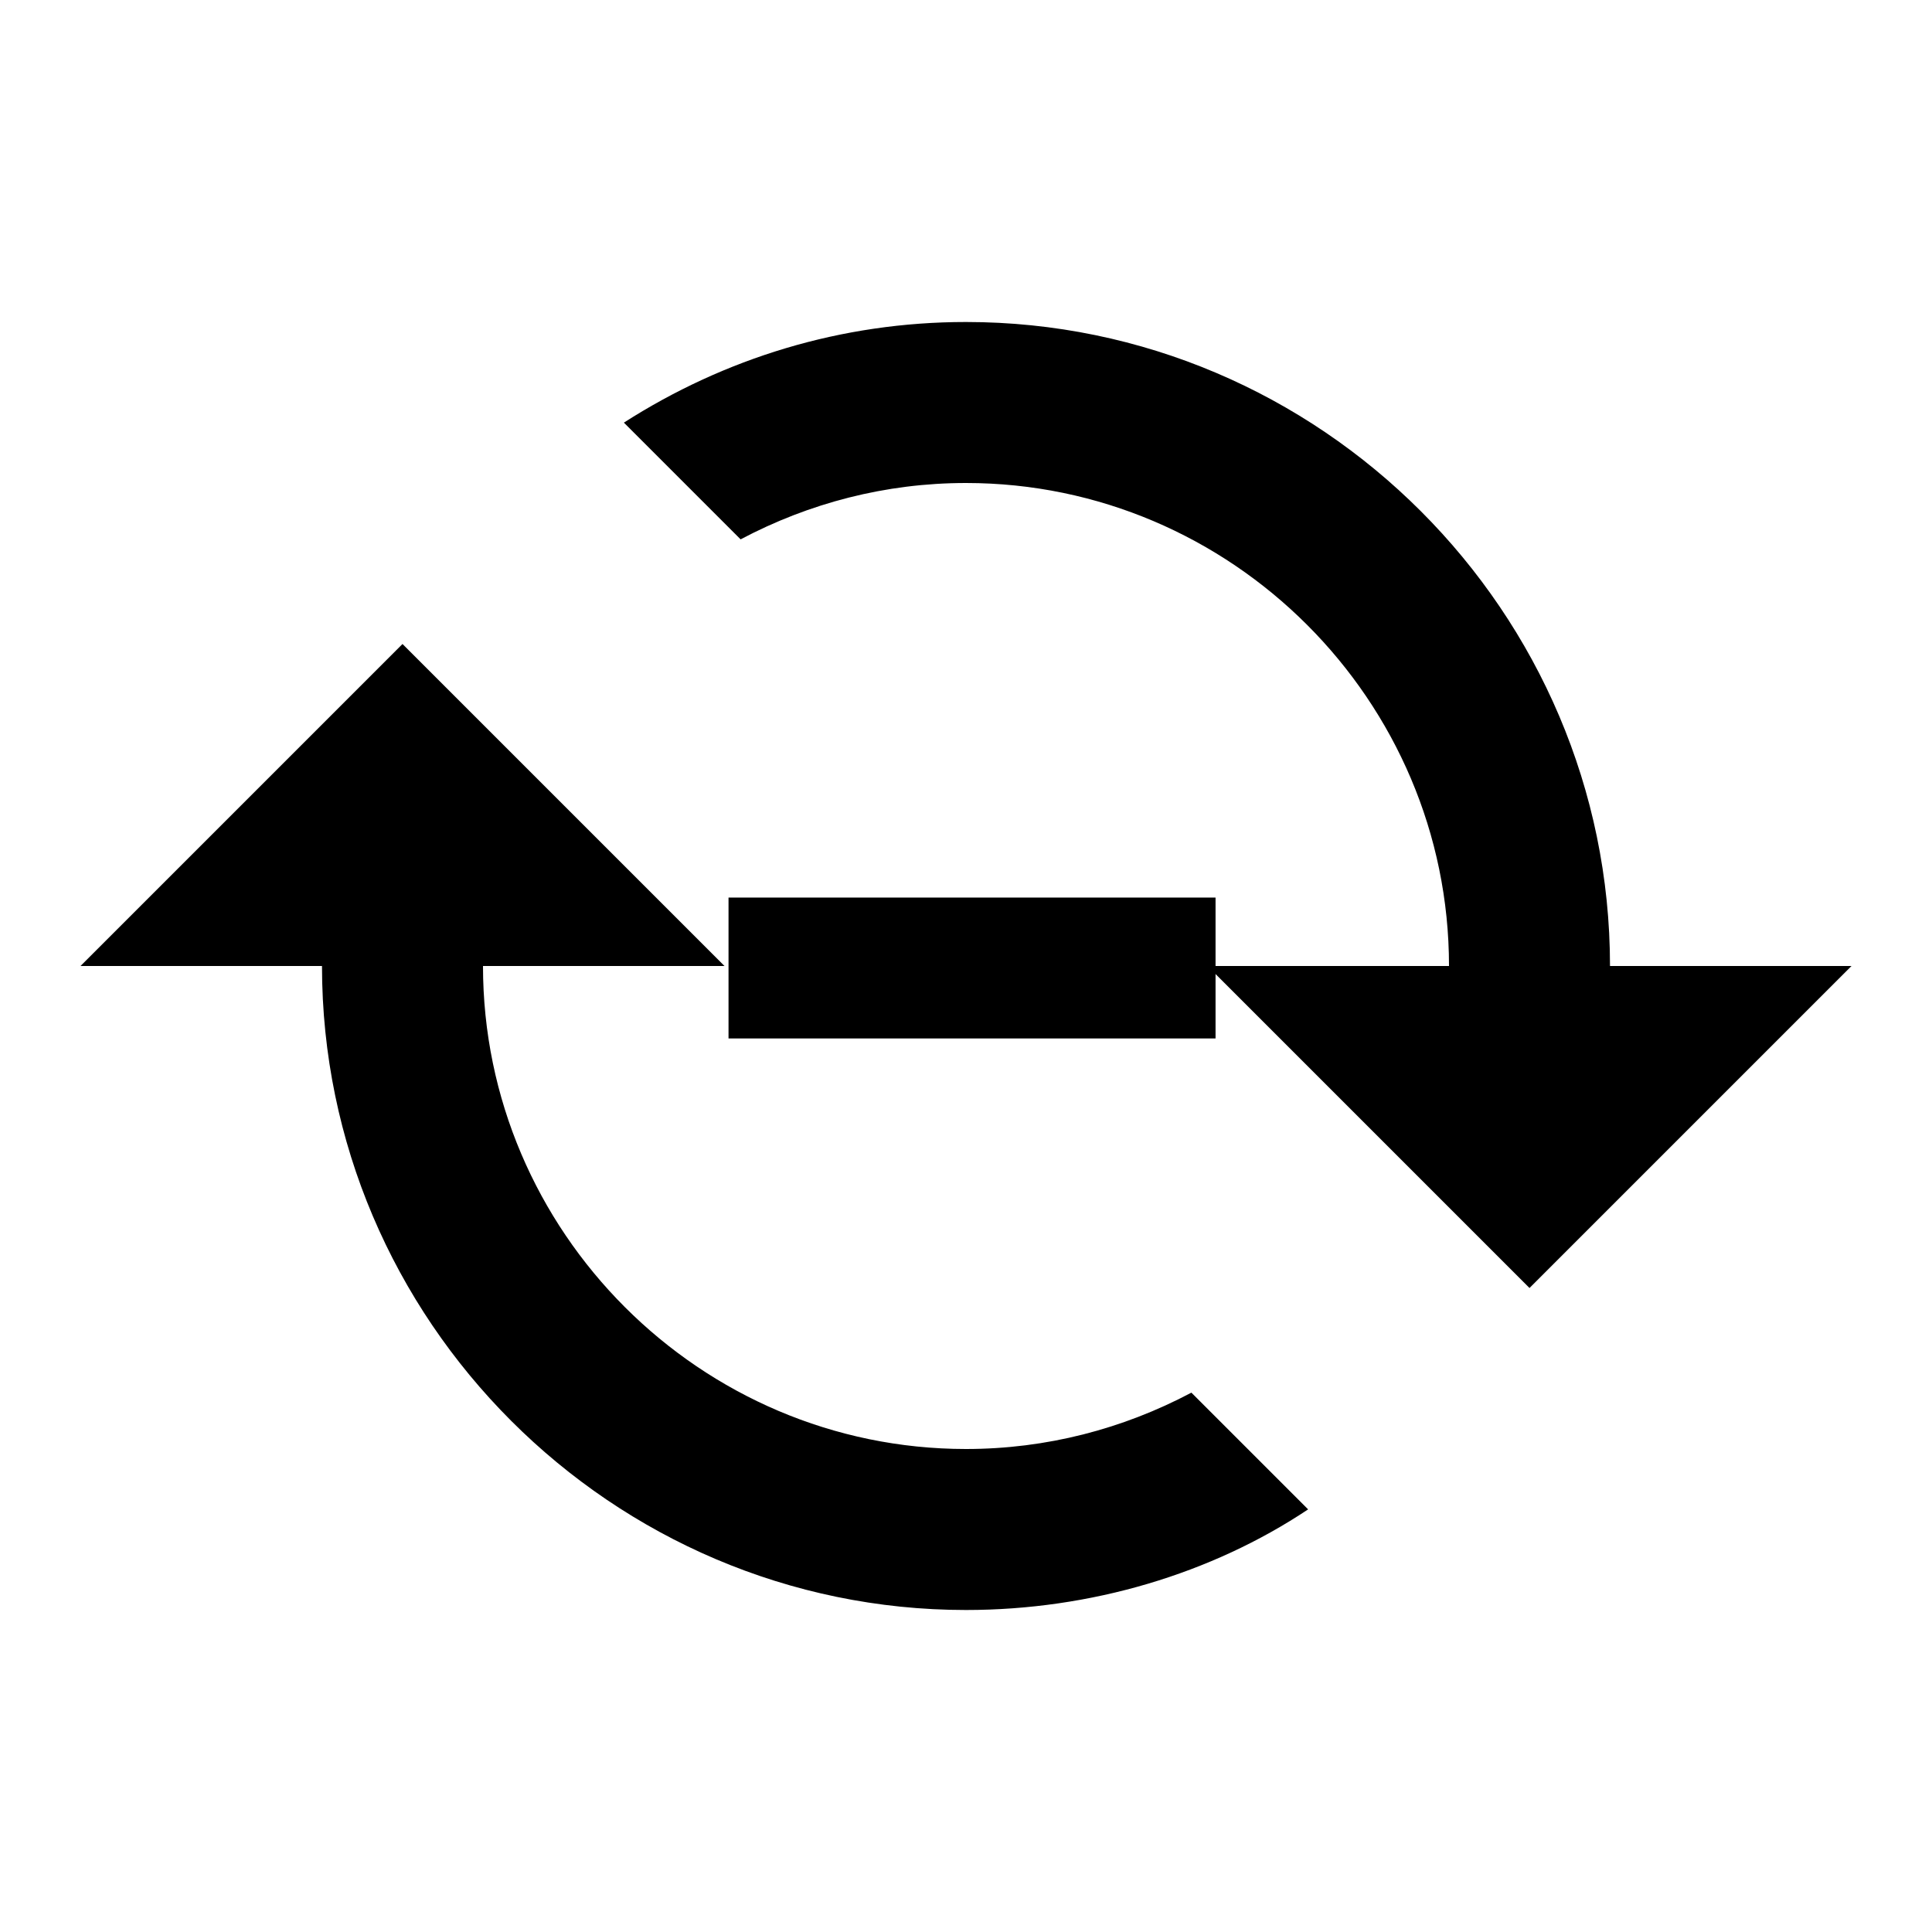 <?xml version="1.0" encoding="utf-8"?>
<!-- Generator: Adobe Illustrator 19.0.1, SVG Export Plug-In . SVG Version: 6.00 Build 0)  -->
<svg fill="#000000" version="1.0" id="Layer_1" xmlns="http://www.w3.org/2000/svg" xmlns:xlink="http://www.w3.org/1999/xlink" x="0px" y="0px"
	 viewBox="-281 373 48 48" enable-background="new -281 373 48 48" xml:space="preserve">
<path d="M-245,397h-6l8,8l8-8h-6c0-8.8-7.2-16-16-16c-3.1,0-6,0.9-8.5,2.5l2.9,2.9c1.7-0.9,3.6-1.4,5.6-1.4
	C-250.4,385-245,390.4-245,397z M-248.5,410.5l-2.9-2.9c-1.7,0.9-3.6,1.4-5.6,1.4c-6.6,0-12-5.4-12-12h6l-8-8l-8,8h6
	c0,8.8,7.2,16,16,16C-253.9,413-250.9,412.1-248.5,410.5z"/>
<path d="M-262.9,398.8h12.1v-3.5h-12.1V398.8z"/>
</svg>
